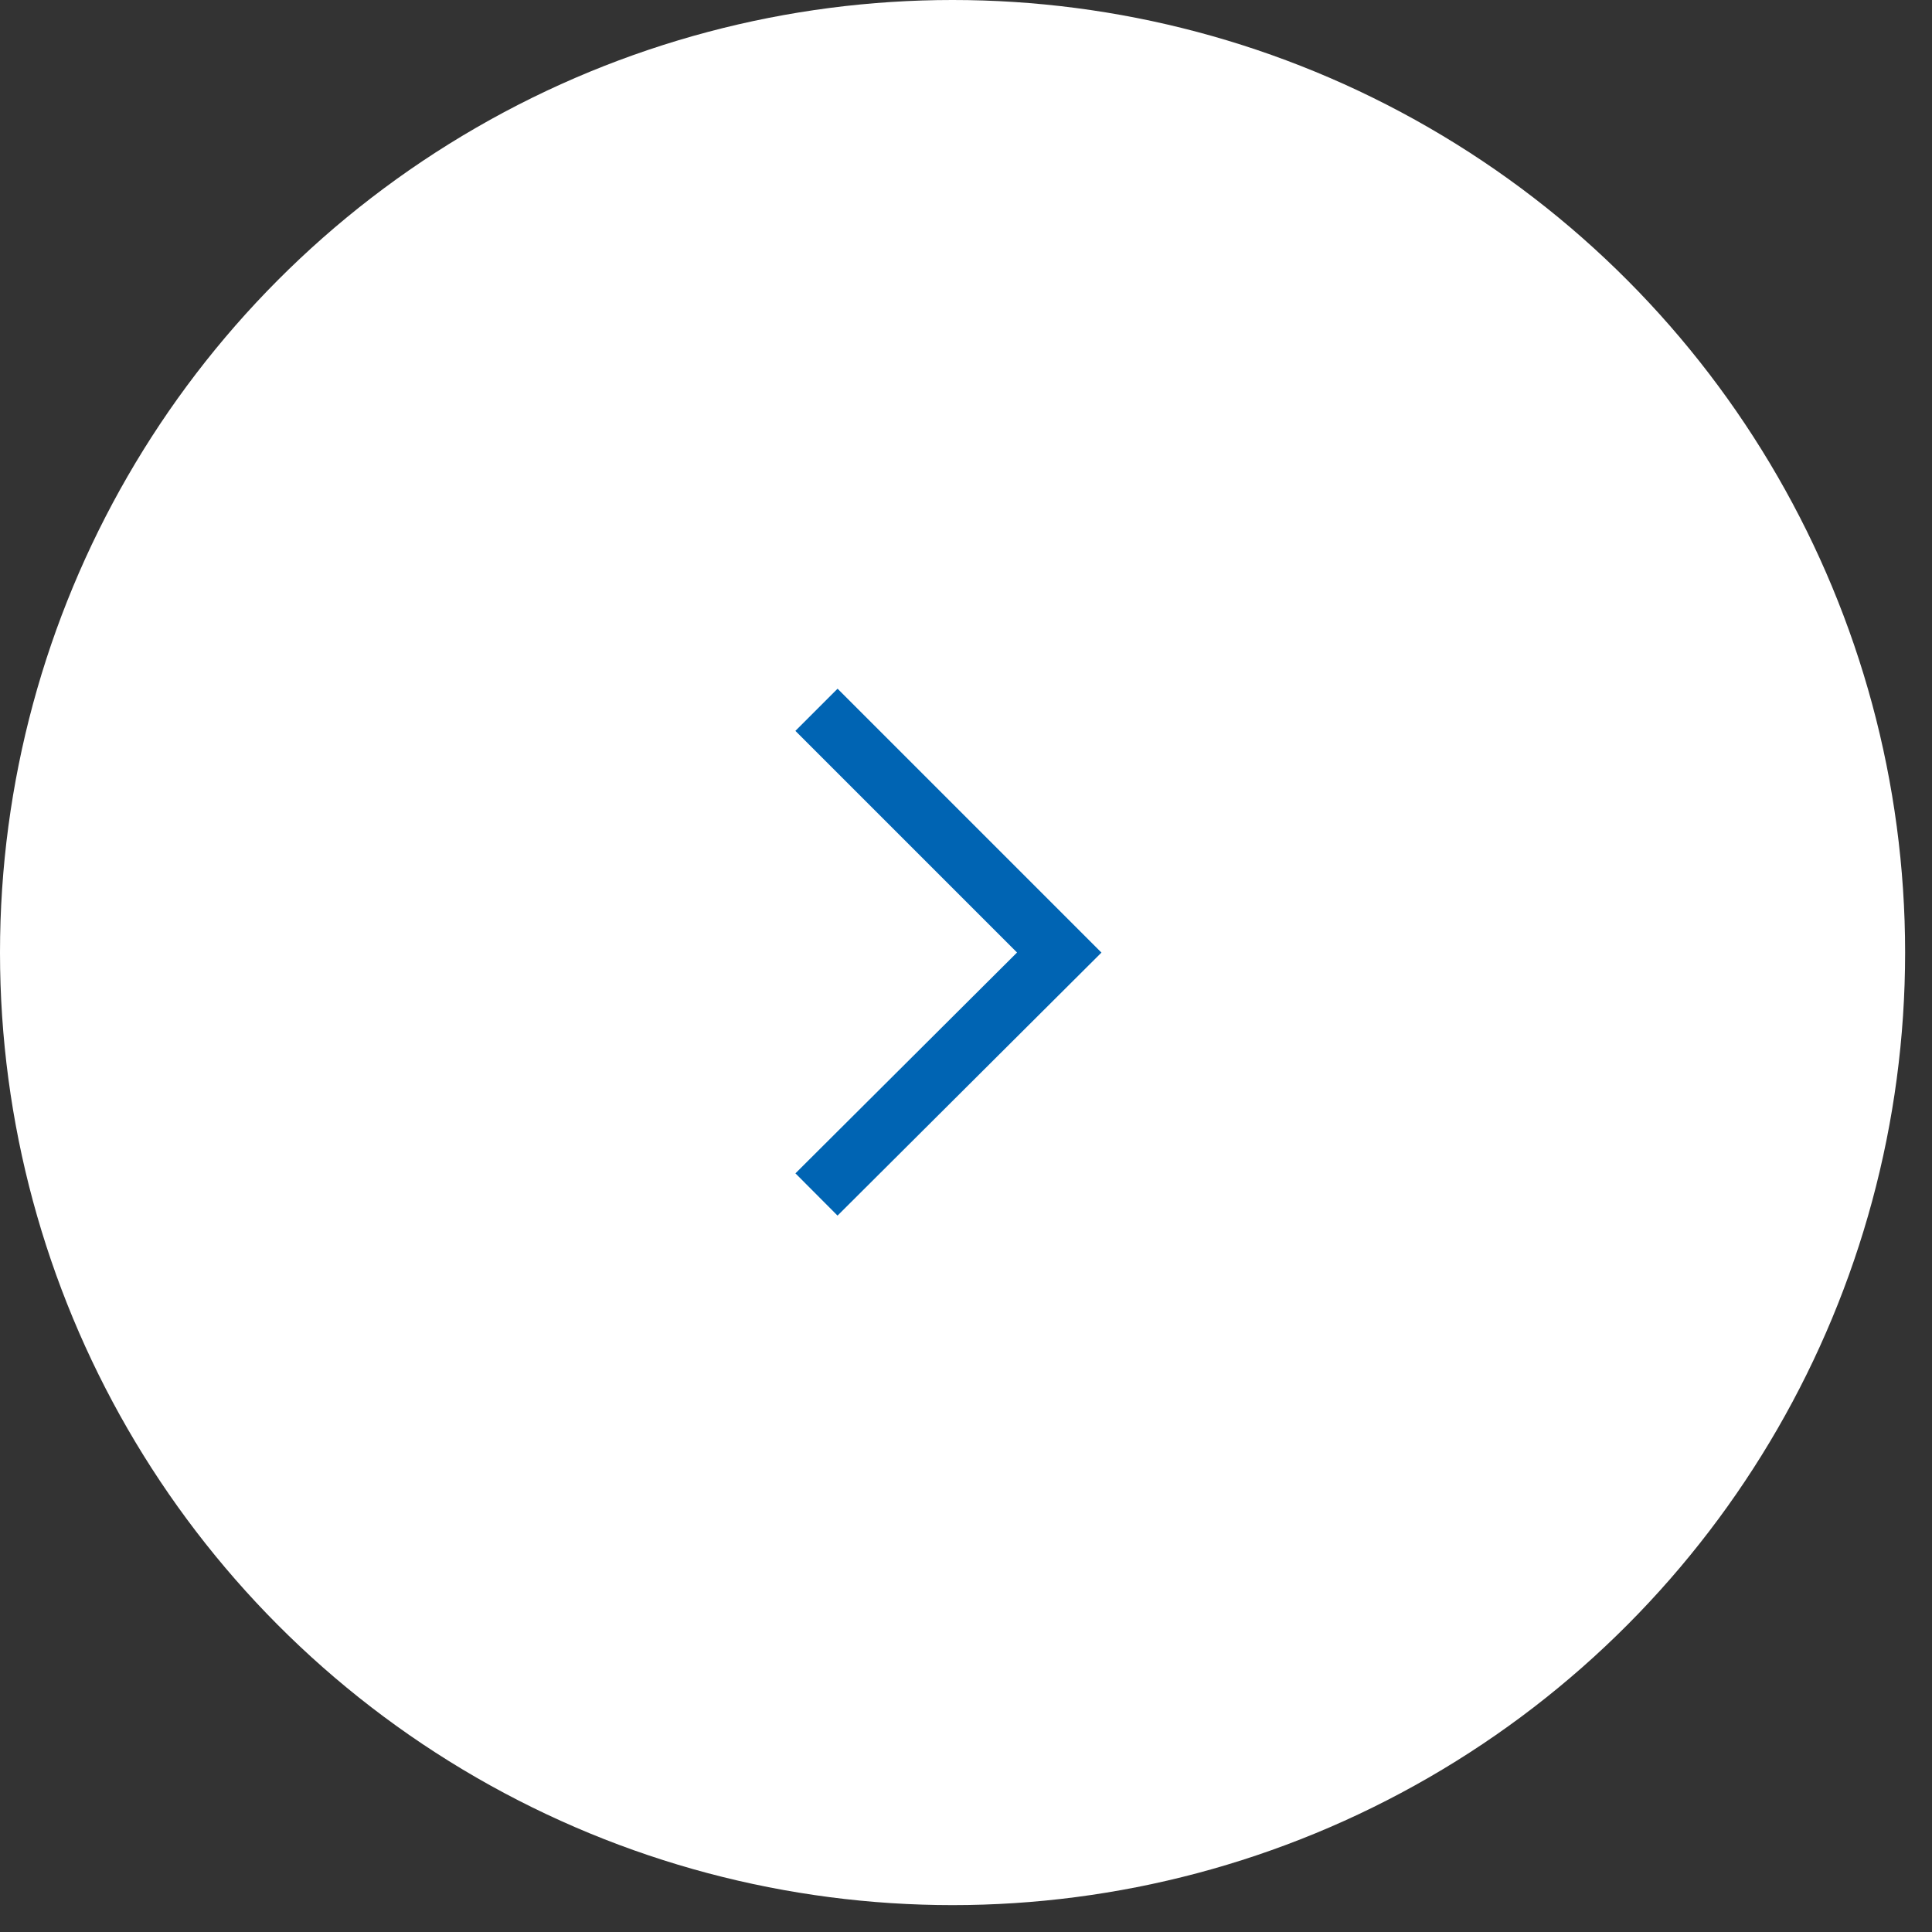 <svg viewBox="0 0 23 23" width="23" height="23" xmlns="http://www.w3.org/2000/svg"><rect x="0" y="0" width="23" height="23" fill="#333333" stroke="none"/><circle cx="11.34" cy="11.34" fill="#fff" r="11.34"/><path d="m9.72 8.45 2.89 2.89-2.89 2.88" fill="none" stroke="#0064b3" stroke-miterlimit="10" stroke-width=".71"/></svg>